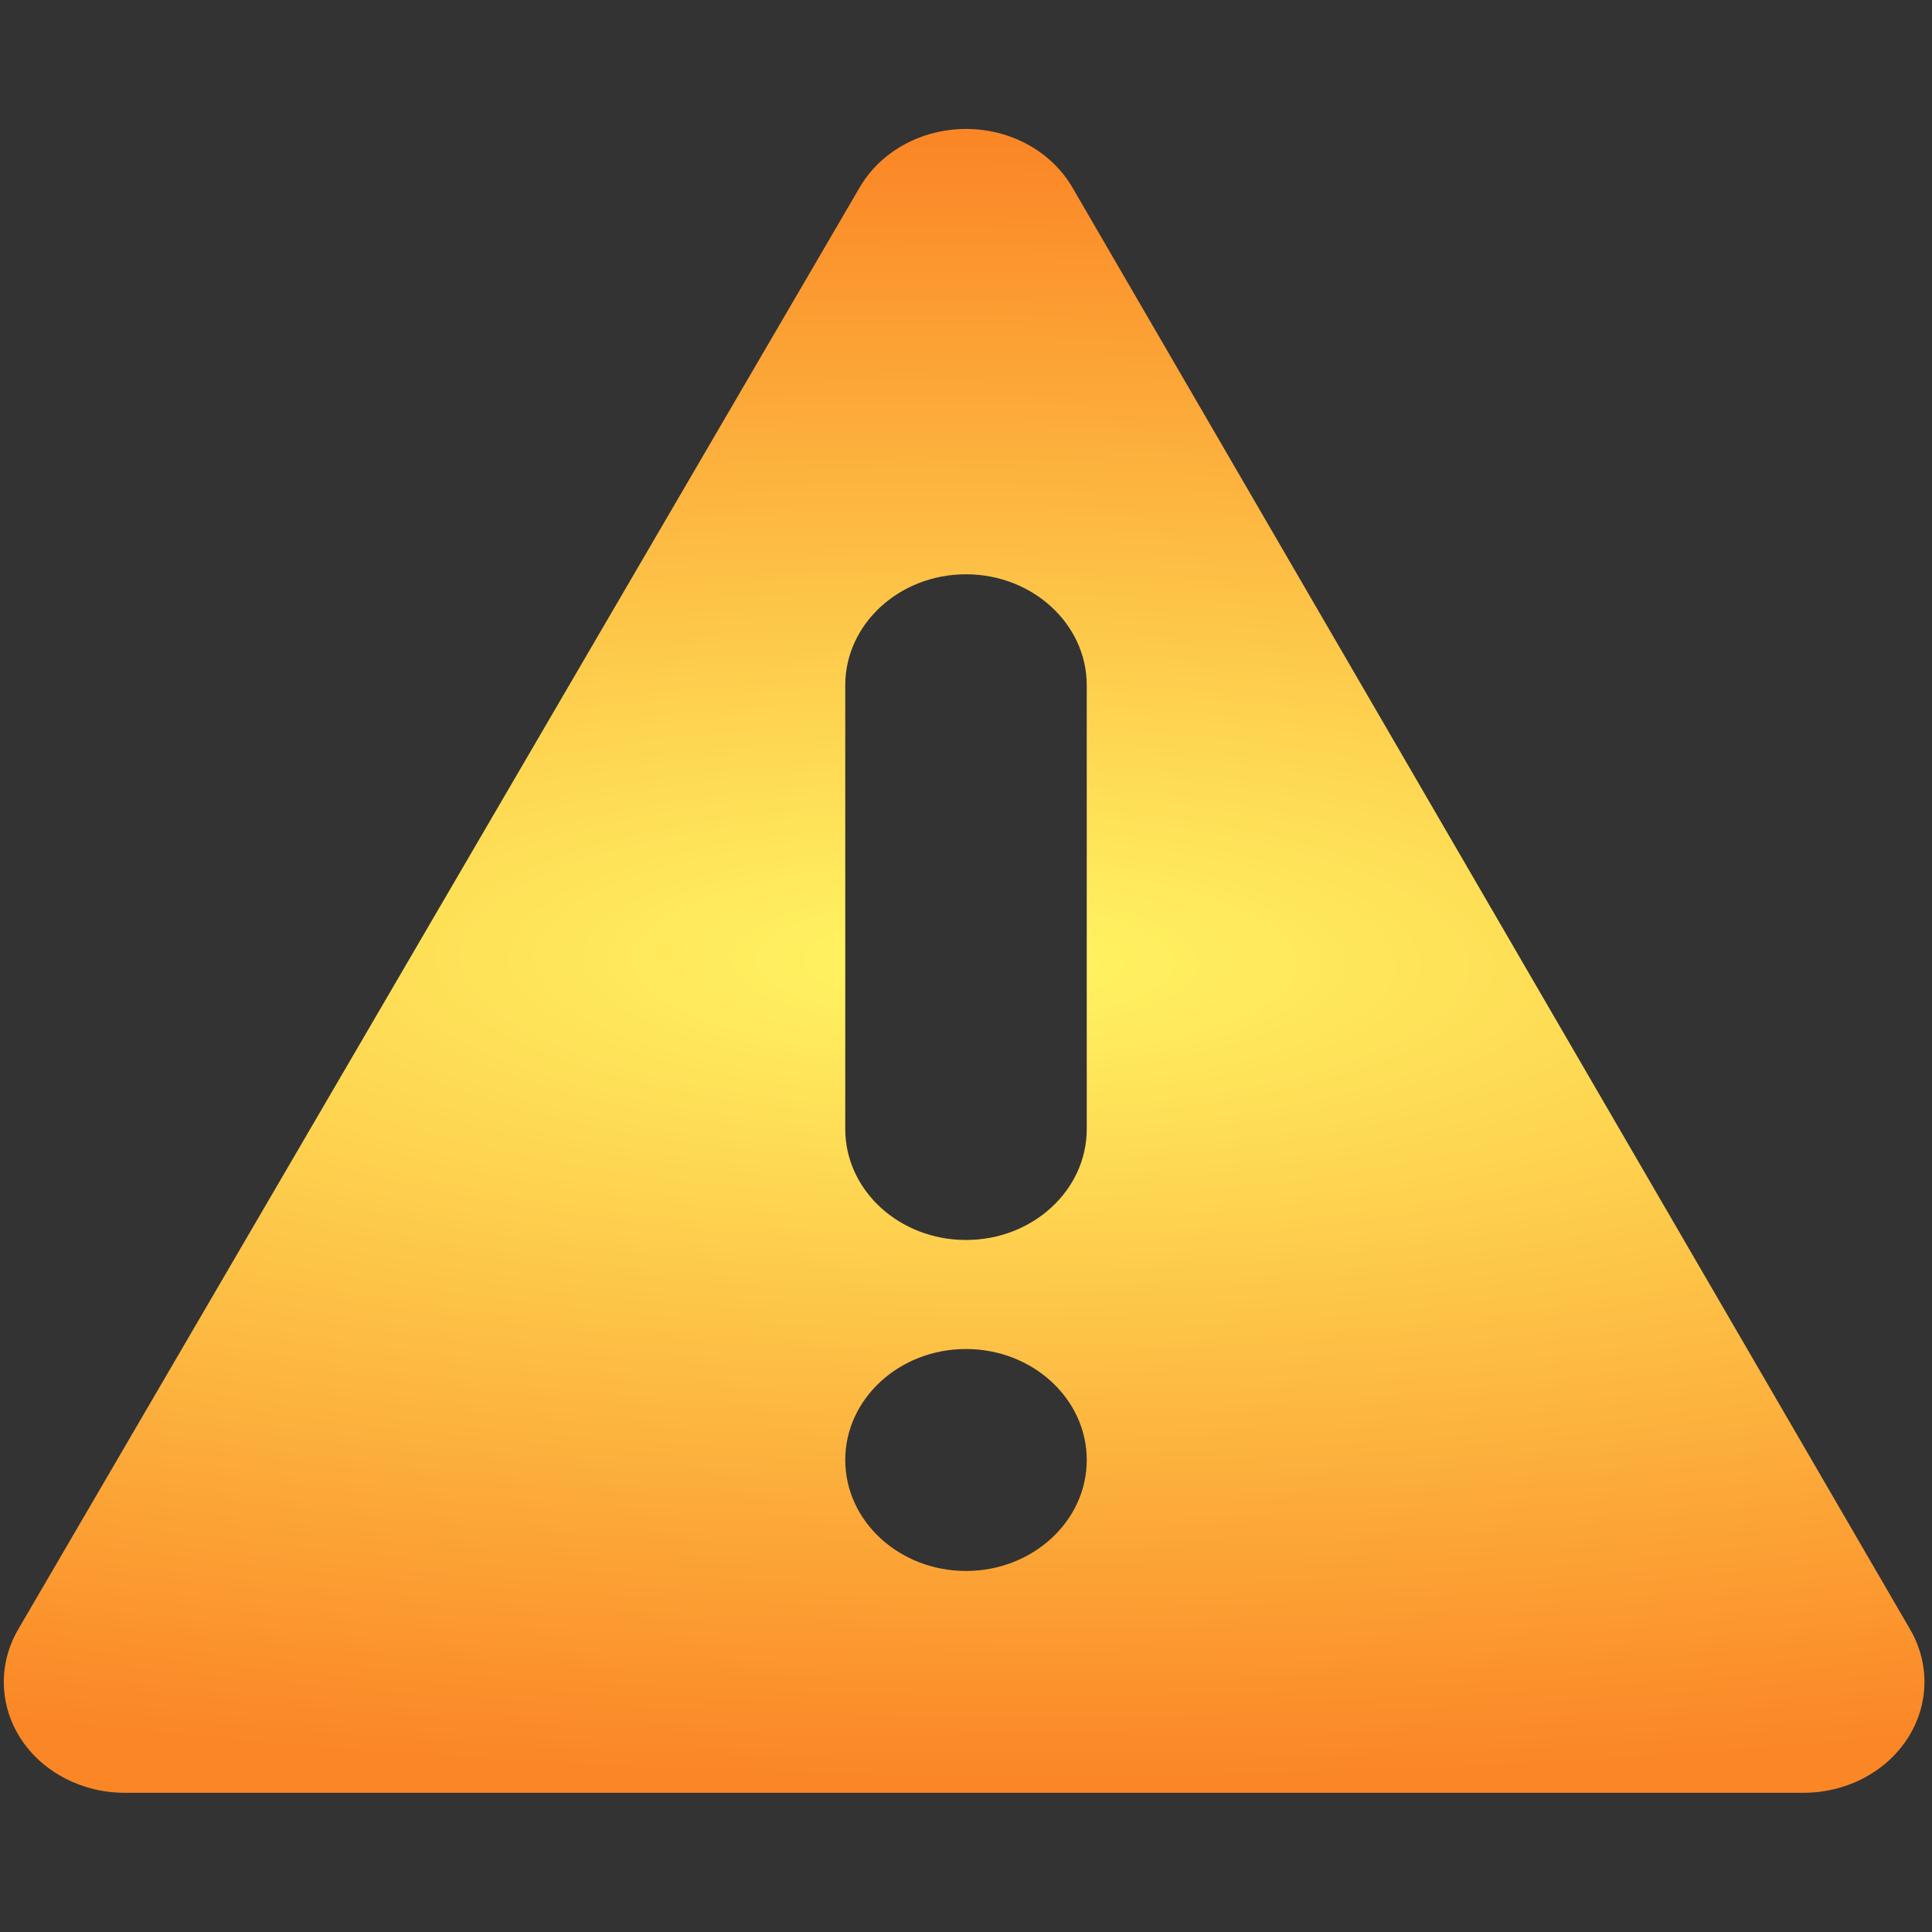 <?xml version="1.0" encoding="UTF-8" standalone="no"?>
<!-- Generator: Adobe Illustrator 16.0.4, SVG Export Plug-In . SVG Version: 6.00 Build 0)  -->

<svg
   xmlns:dc="http://purl.org/dc/elements/1.1/"
   xmlns:cc="http://creativecommons.org/ns#"
   xmlns:rdf="http://www.w3.org/1999/02/22-rdf-syntax-ns#"
   xmlns:svg="http://www.w3.org/2000/svg"
   xmlns="http://www.w3.org/2000/svg"
   xmlns:xlink="http://www.w3.org/1999/xlink"
   xmlns:sodipodi="http://sodipodi.sourceforge.net/DTD/sodipodi-0.dtd"
   xmlns:inkscape="http://www.inkscape.org/namespaces/inkscape"
   version="1.1"
   id="Capa_1"
   x="0px"
   y="0px"
   width="16px"
   height="16px"
   viewBox="0 0 16 16"
   enable-background="new 0 0 16 16"
   xml:space="preserve"
   sodipodi:docname="dialog-error.svg"
   inkscape:version="0.92.2 5c3e80d, 2017-08-06"><rect x="0" y="0" width="16" height="16" fill="#333333" stroke="none"/><defs
     id="defs7"><linearGradient
       inkscape:collect="always"
       id="linearGradient823"><stop
         style="stop-color:#fff663;stop-opacity:1"
         offset="0"
         id="stop819" /><stop
         style="stop-color:#fb8626;stop-opacity:1"
         offset="1"
         id="stop821" /></linearGradient><radialGradient
       inkscape:collect="always"
       xlink:href="#linearGradient823"
       id="radialGradient825"
       cx="7.985"
       cy="8.5"
       fx="7.985"
       fy="8.5"
       r="7.953"
       gradientTransform="matrix(2.867,0.028,-0.013,0.85,-14.796,0.511)"
       gradientUnits="userSpaceOnUse" /></defs><sodipodi:namedview
     pagecolor="#ffffff"
     bordercolor="#666666"
     borderopacity="1"
     objecttolerance="10"
     gridtolerance="10"
     guidetolerance="10"
     inkscape:pageopacity="0"
     inkscape:pageshadow="2"
     inkscape:window-width="1545"
     inkscape:window-height="971"
     id="namedview5"
     showgrid="false"
     inkscape:zoom="14.75"
     inkscape:cx="-4.3016949"
     inkscape:cy="8"
     inkscape:window-x="481"
     inkscape:window-y="141"
     inkscape:window-maximized="0"
     inkscape:current-layer="Capa_1" /><path
     d="M 15.82,13.496 8.882,1.554 C 8.709,1.255 8.37,1.068 8.001,1.068 H 8 c -0.369,0 -0.707,0.186 -0.881,0.485 L 0.15,13.495 c -0.166,0.286 -0.157,0.629 0.023,0.906 0.181,0.276 0.507,0.446 0.858,0.446 h 13.906 c 0.351,0 0.677,-0.169 0.858,-0.446 0.181,-0.277 0.19,-0.62 0.025,-0.905 z M 8,13.01 c -0.552,0 -1,-0.412 -1,-0.919 0,-0.507 0.448,-0.919 1,-0.919 0.551,0 1,0.412 1,0.919 0,0.507 -0.449,0.919 -1,0.919 z M 9,9.35 c 0,0.508 -0.449,0.919 -1,0.919 -0.552,0 -1,-0.411 -1,-0.919 v -3.675 c 0,-0.507 0.448,-0.919 1,-0.919 0.551,0 1,0.412 1,0.919 z"
     id="path2"
     style="fill:url(#radialGradient825);fill-opacity:1;stroke-width:0.958"
     inkscape:connector-curvature="0" /></svg>